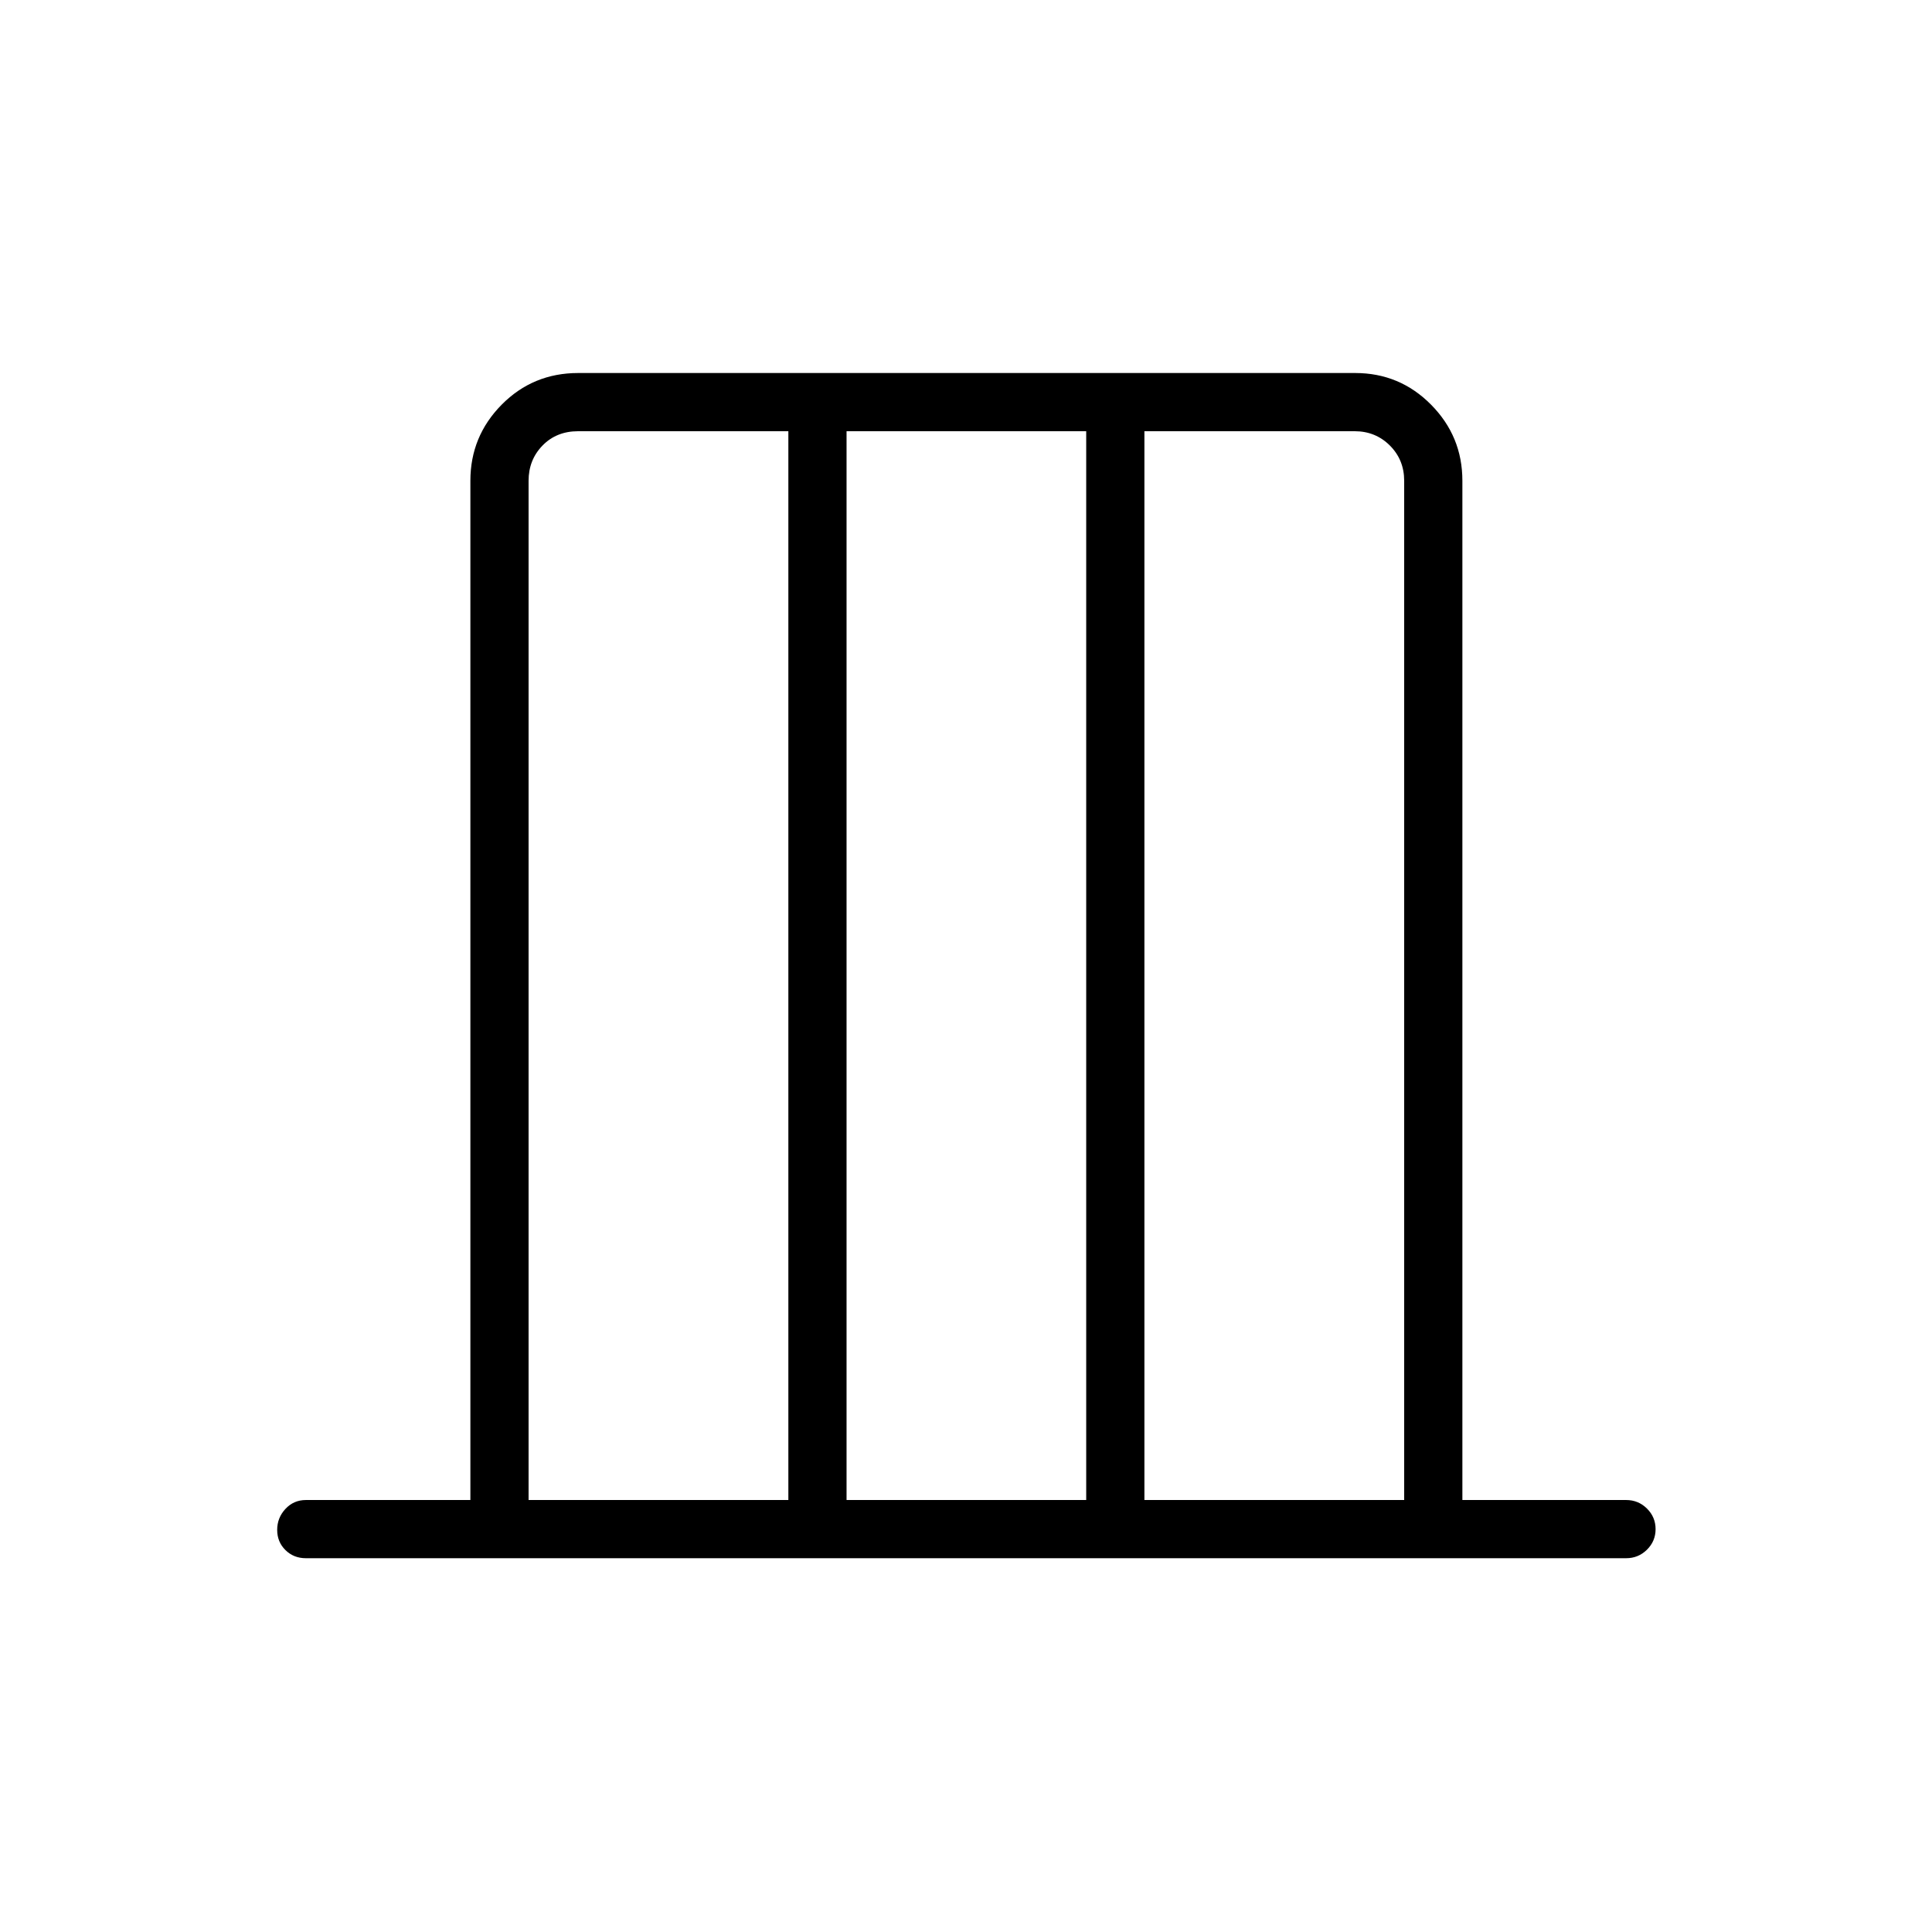 <svg xmlns="http://www.w3.org/2000/svg" height="20" viewBox="0 -960 960 960" width="20"><path d="M233.73-214.65v-506.47q0-22.08 15.56-37.81 15.56-15.72 38.02-15.72H673.4q22.1 0 37.68 15.72 15.57 15.73 15.57 37.81v506.47H808q6.07 0 10.36 4.24 4.29 4.24 4.29 10.23t-4.29 10.22q-4.29 4.23-10.36 4.23H152q-6.07 0-10.17-4.05t-4.1-10.04q0-5.99 4.1-10.41t10.17-4.42h81.73Zm28.92 0h129.08v-531.08H287.27q-10.77 0-17.69 7.11-6.93 7.12-6.93 17.5v506.47Zm158 0h119.08v-531.08H420.65v531.08Zm148 0h129.08v-506.47q0-10.38-7.11-17.5-7.12-7.11-17.5-7.11H568.65v531.08Zm-306 0v-531.08 531.08Zm435.08 0v-531.08 531.08Z"/></svg>